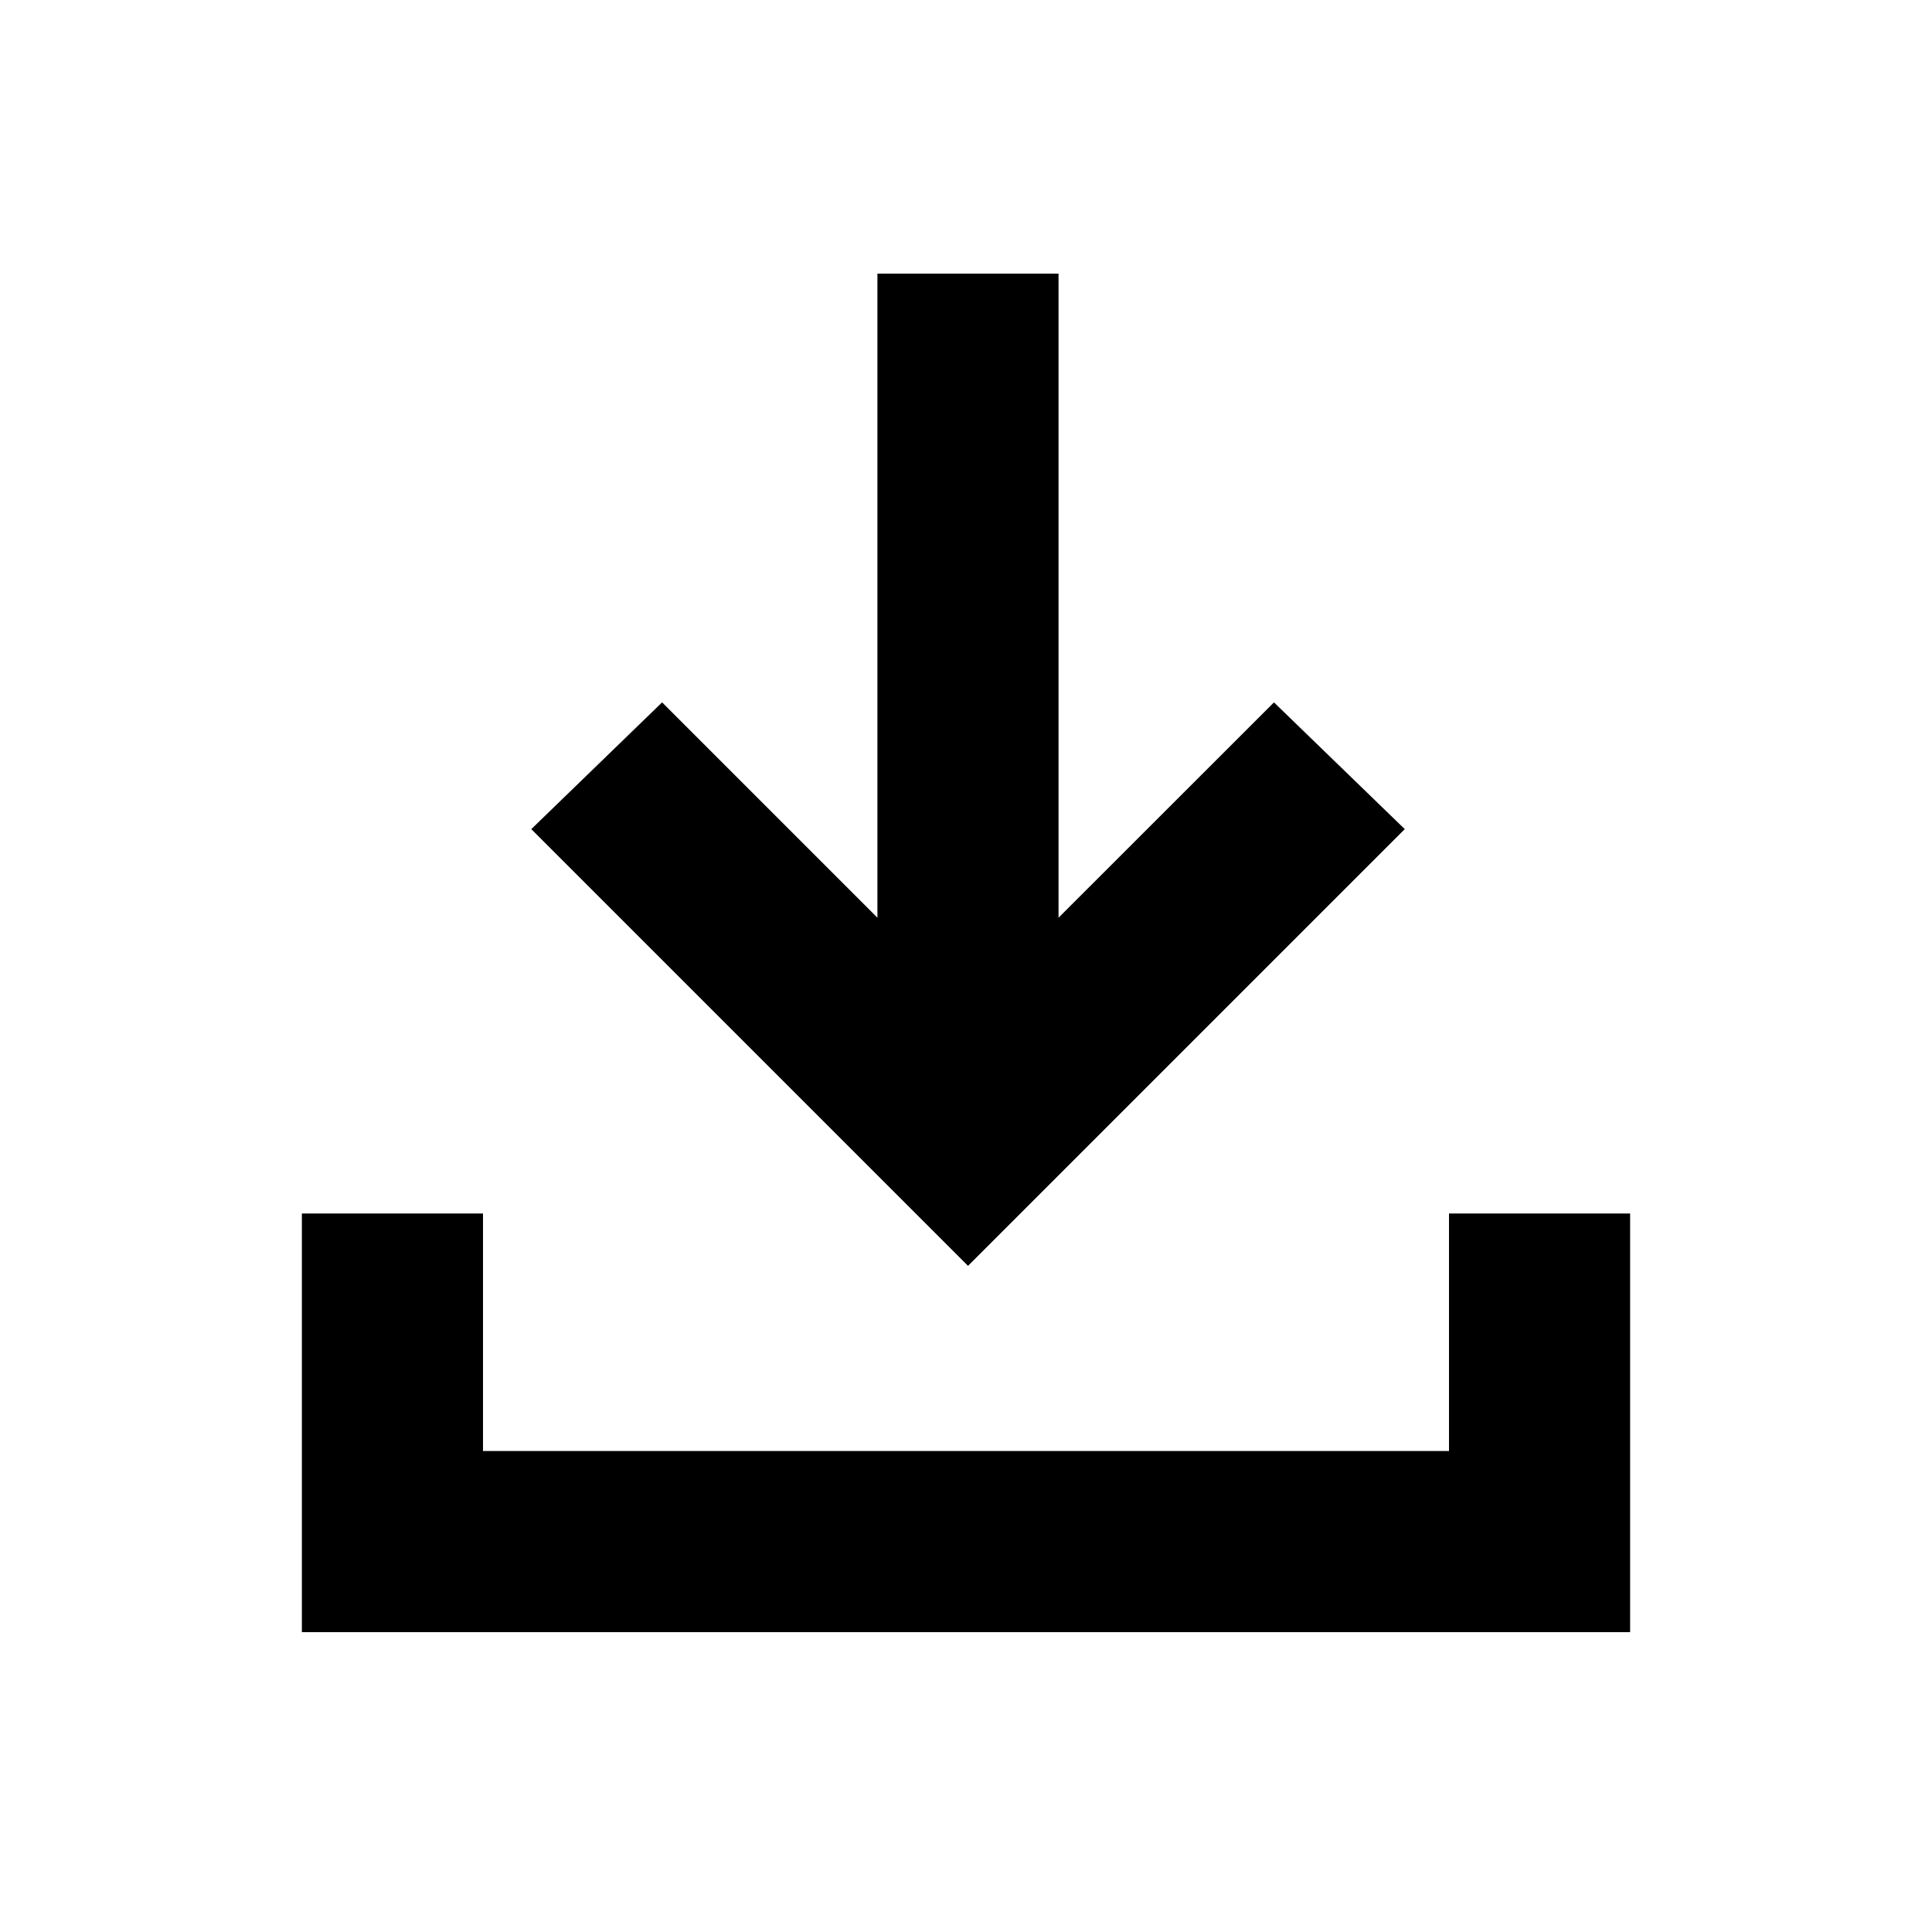 <svg xmlns="http://www.w3.org/2000/svg" height="20" width="20"><path d="M10.021 13.104 5.5 8.583l1.354-1.312L9.083 9.5V2.833h1.875V9.5l2.23-2.229 1.354 1.312Zm-6.896 3.792v-4.334H5v2.459h10v-2.459h1.875v4.334Z"/></svg>